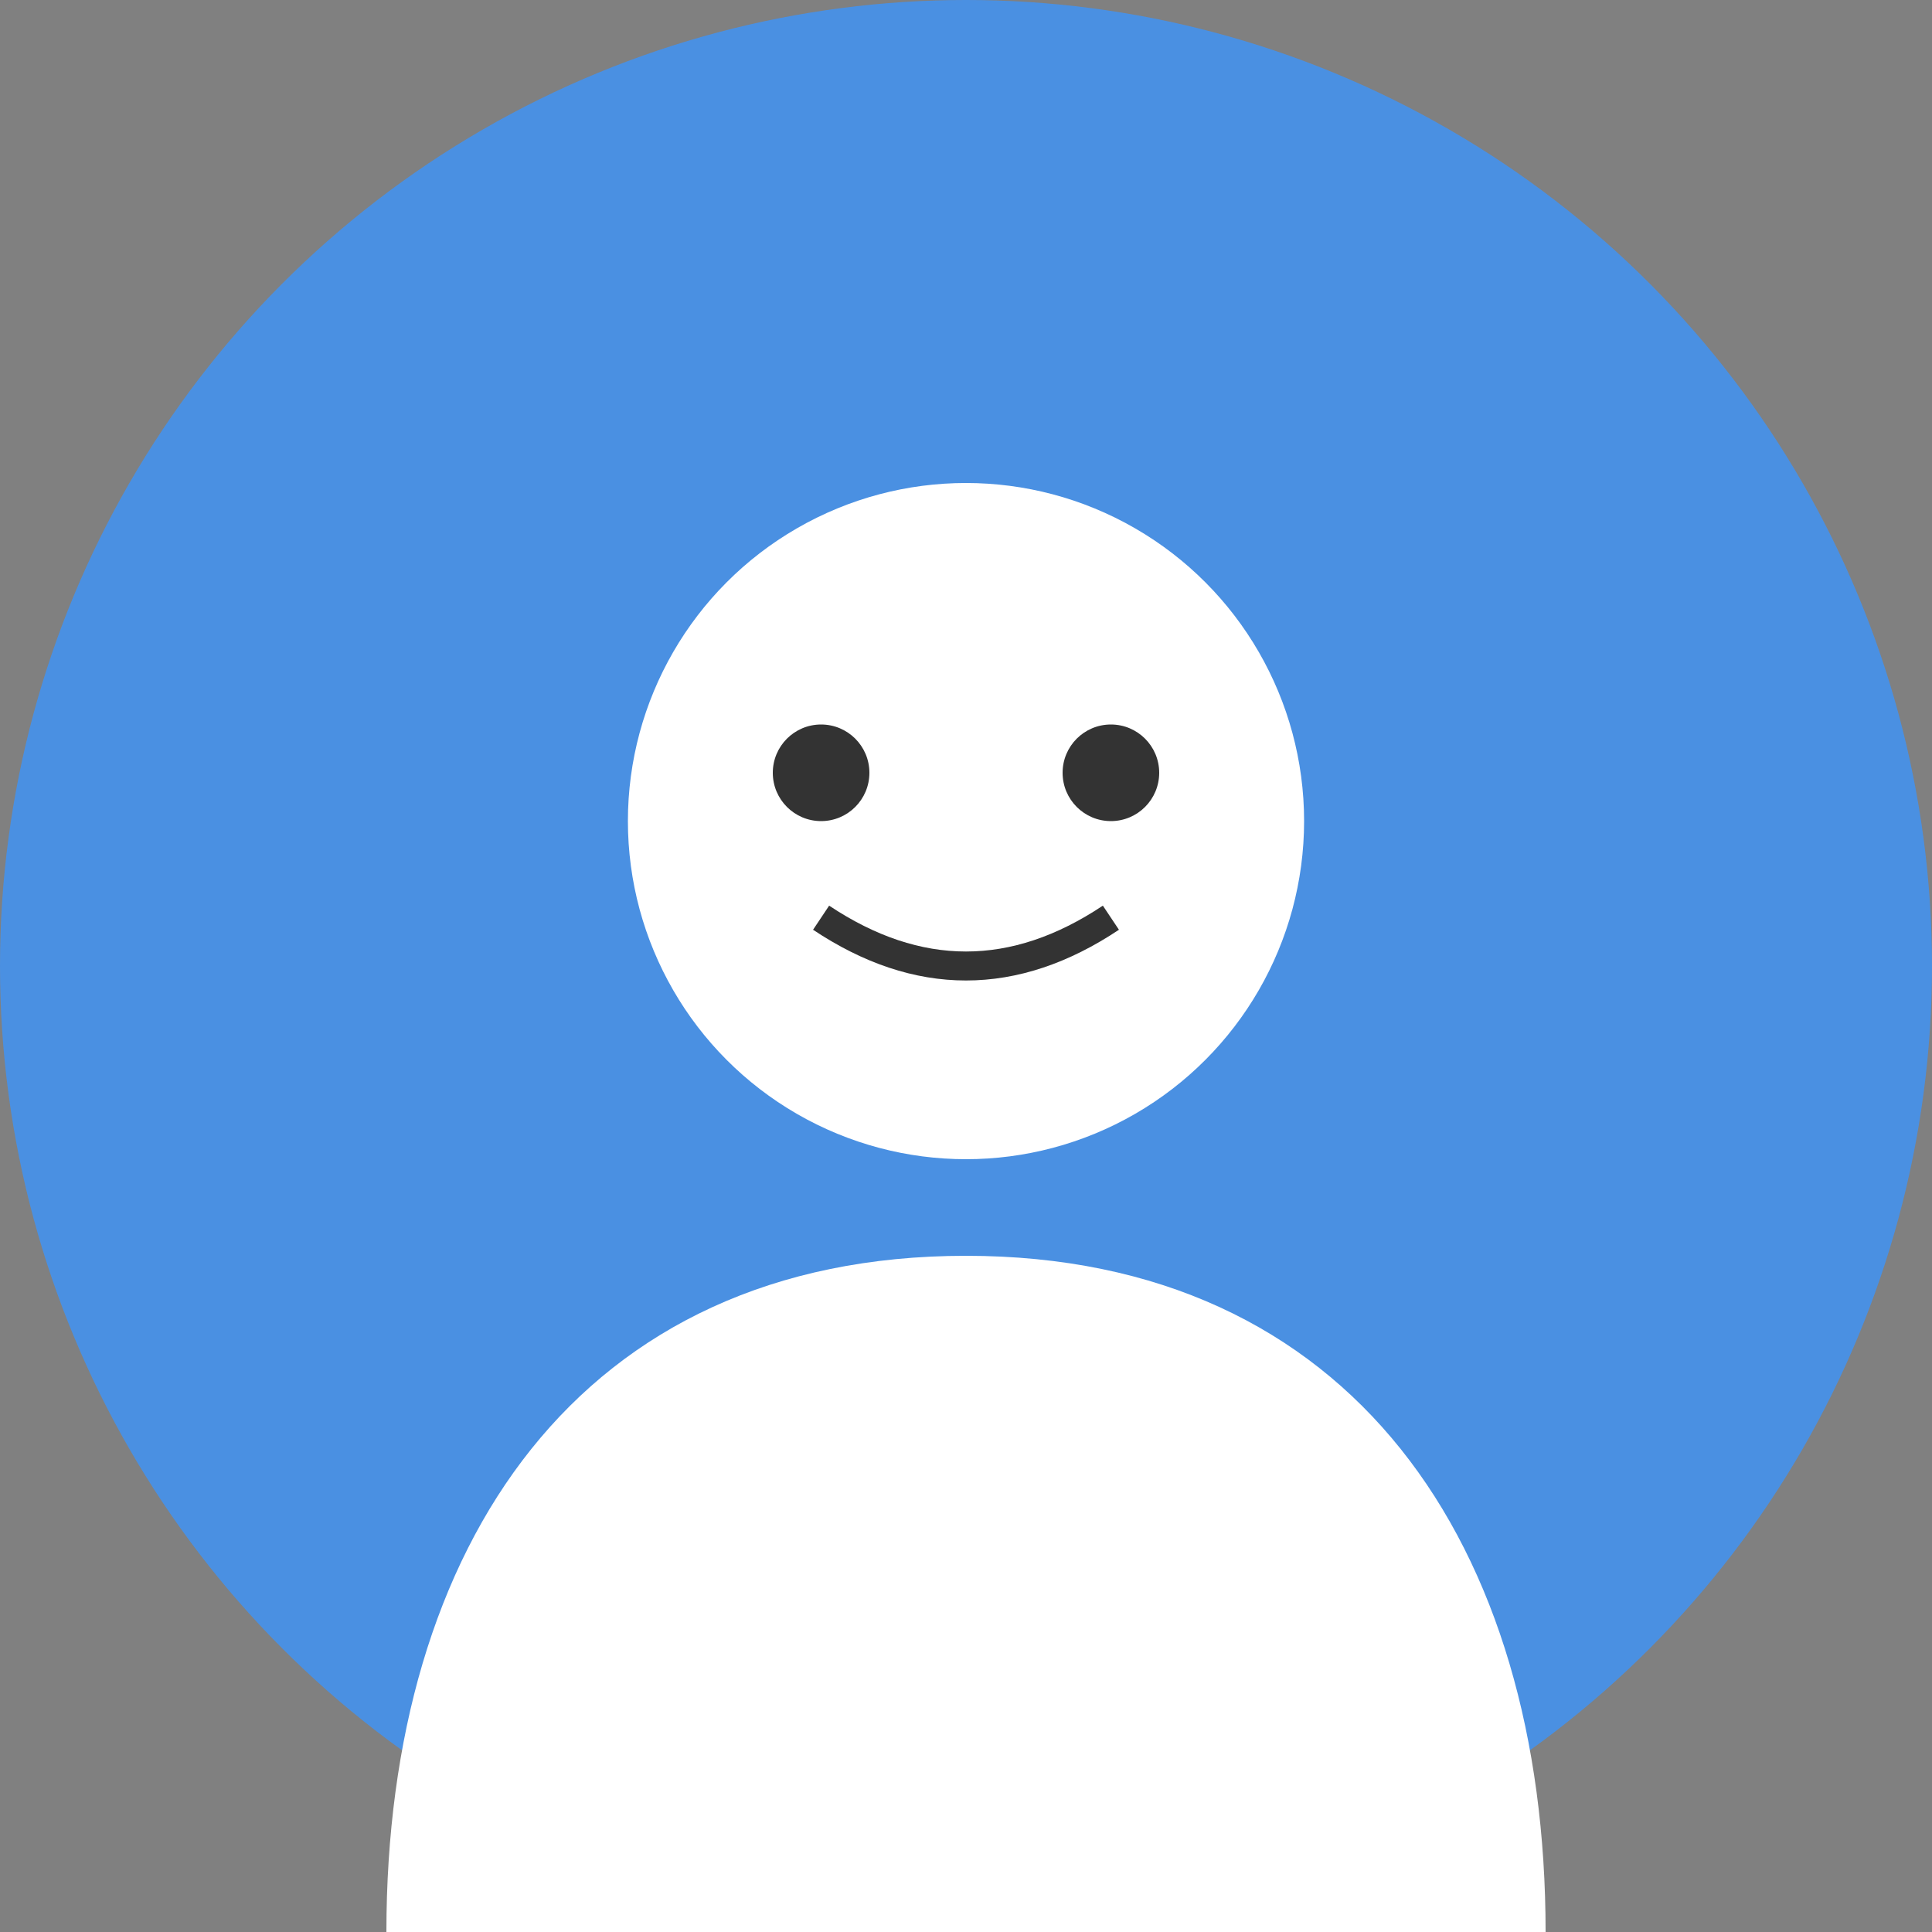 <?xml version="1.0" encoding="UTF-8"?>
<svg width="200" height="200" viewBox="0 0 200 200" xmlns="http://www.w3.org/2000/svg">
  <rect x="0" y="0" width="200" height="200" fill="#808080" stroke="none"/>
  <!-- 背景 -->
  <circle cx="100" cy="100" r="100" fill="#4a90e2"/>
  
  <!-- 头部 -->
  <circle cx="100" cy="85" r="35" fill="#ffffff"/>
  
  <!-- 身体 -->
  <path d="M100 130 C 60 130 40 160 40 200 L 160 200 C 160 160 140 130 100 130" fill="#ffffff"/>
  
  <!-- 眼睛 -->
  <circle cx="85" cy="80" r="5" fill="#333333"/>
  <circle cx="115" cy="80" r="5" fill="#333333"/>
  
  <!-- 嘴巴 -->
  <path d="M85 95 Q 100 105 115 95" stroke="#333333" stroke-width="3" fill="none"/>
</svg> 